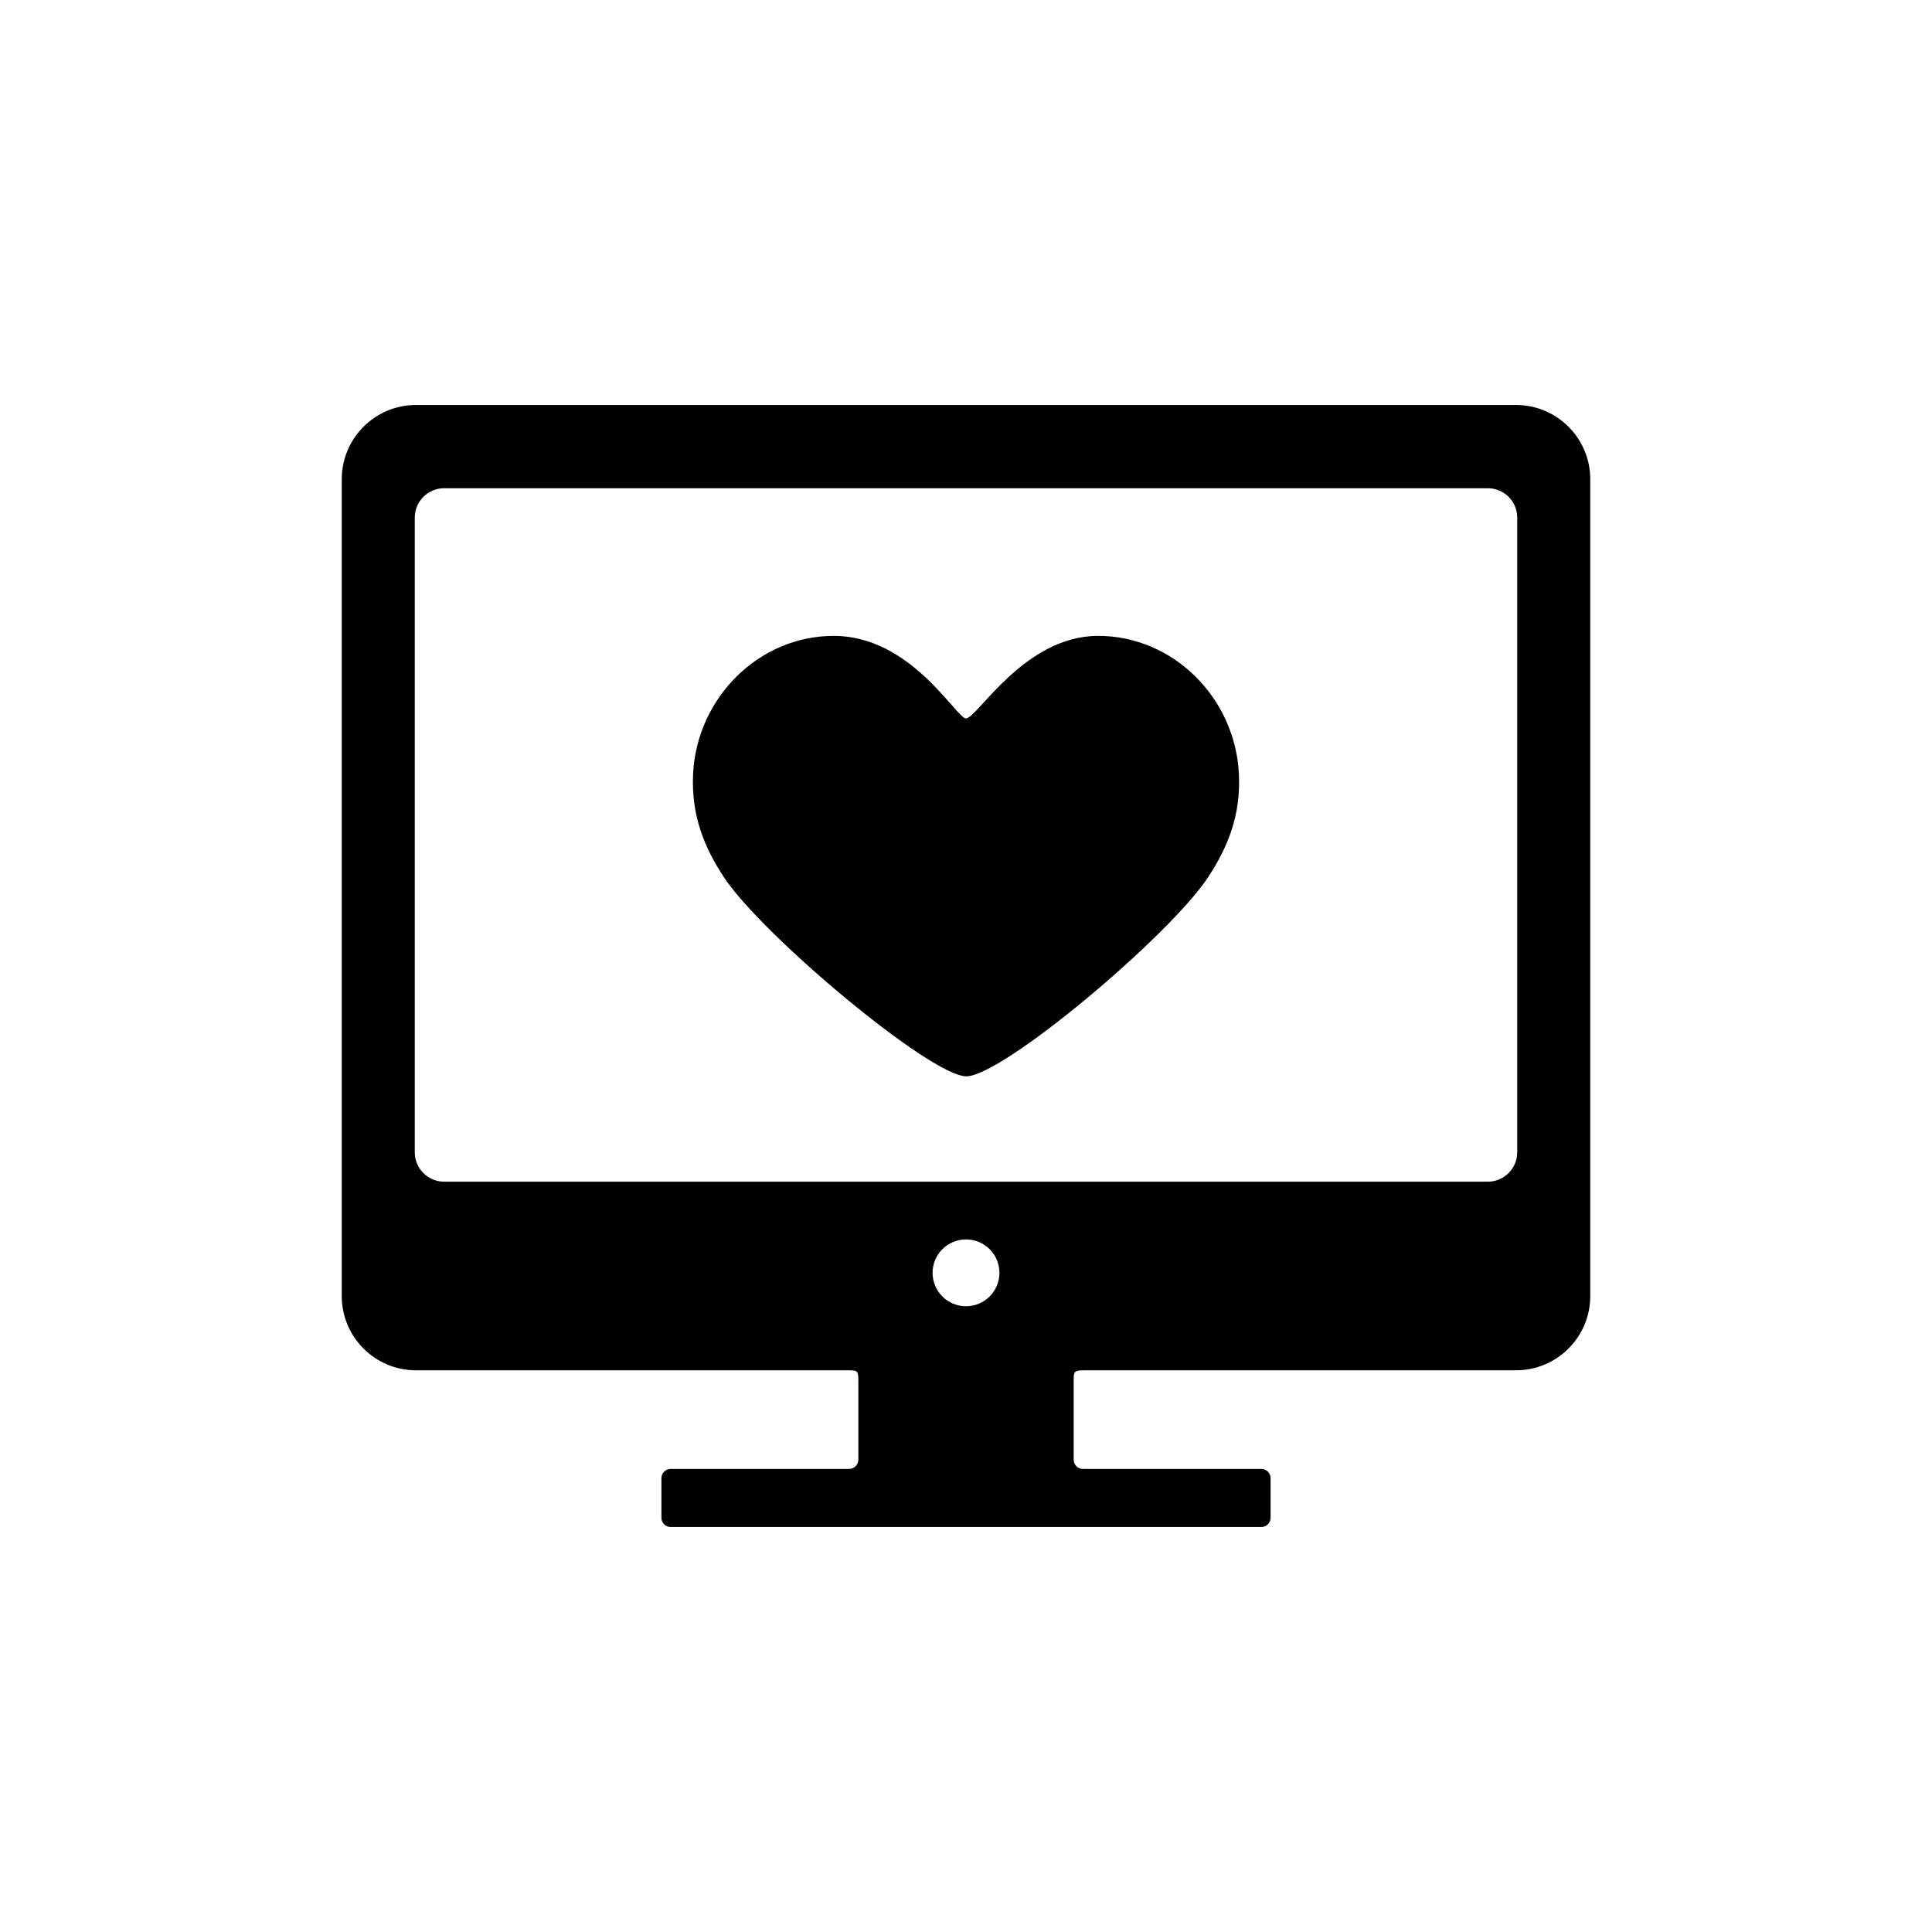 <?xml version="1.0" encoding="utf-8"?>
<!-- Generator: Adobe Illustrator 17.0.1, SVG Export Plug-In . SVG Version: 6.00 Build 0)  -->
<!DOCTYPE svg PUBLIC "-//W3C//DTD SVG 1.1//EN" "http://www.w3.org/Graphics/SVG/1.1/DTD/svg11.dtd">
<svg version="1.1" xmlns="http://www.w3.org/2000/svg" xmlns:xlink="http://www.w3.org/1999/xlink" x="0px" y="0px" width="512px"
	 height="512px" viewBox="0 0 512 512" enable-background="new 0 0 512 512" xml:space="preserve">
<g id="Artwork">
	<g id="Layer_5">
		<g>
			<path d="M291.018,168.515c-19.623-0.001-32.072,21.875-35.018,21.875c-2.575,0-14.515-21.875-35.019-21.876
				c-19.941,0.001-36.226,16.447-37.293,36.363c-0.6,11.25,3.027,19.811,8.137,27.567c10.211,15.493,54.854,52.79,64.24,52.791
				c9.591,0,53.83-37.163,64.107-52.791c5.124-7.791,8.739-16.316,8.138-27.567C327.244,184.961,310.961,168.514,291.018,168.515"/>
			<path d="M401.773,107.324H110.227c-10.84,0-19.658,8.819-19.658,19.659v216.503c0,10.839,8.818,19.658,19.658,19.658
				c0,0,83.384,0,114.513,0c2.409,0,2.727,0.062,2.727,2.615c0,5.27,0,21.079,0,21.079c0,1.345-1.101,2.446-2.446,2.446h-47.291
				c-1.346,0-2.446,1.101-2.446,2.446v10.499c0,1.345,1.101,2.446,2.446,2.446h156.542c1.346,0,2.446-1.101,2.446-2.446v-10.499
				c0-1.345-1.101-2.446-2.446-2.446h-47.289c-1.346,0-2.445-1.101-2.445-2.446c0,0,0-15.857,0-21.143
				c0-2.211,0.18-2.551,2.768-2.551c31.117,0,114.469,0,114.469,0c10.84,0,19.658-8.819,19.658-19.658V126.983
				C421.431,116.143,412.613,107.324,401.773,107.324z M247.143,337.314c0-4.892,3.966-8.857,8.856-8.857
				c4.893,0,8.859,3.965,8.859,8.857c0,4.892-3.967,8.857-8.859,8.857C251.109,346.171,247.143,342.206,247.143,337.314z
				 M402.08,305.39c0,4.272-3.495,7.766-7.766,7.766H117.687c-4.272,0-7.766-3.494-7.766-7.766V137.153
				c0-4.271,3.494-7.766,7.766-7.766h276.627c4.27,0,7.766,3.495,7.766,7.766V305.39z"/>
		</g>
	</g>
</g>
<g id="Capa_3">
</g>
</svg>
